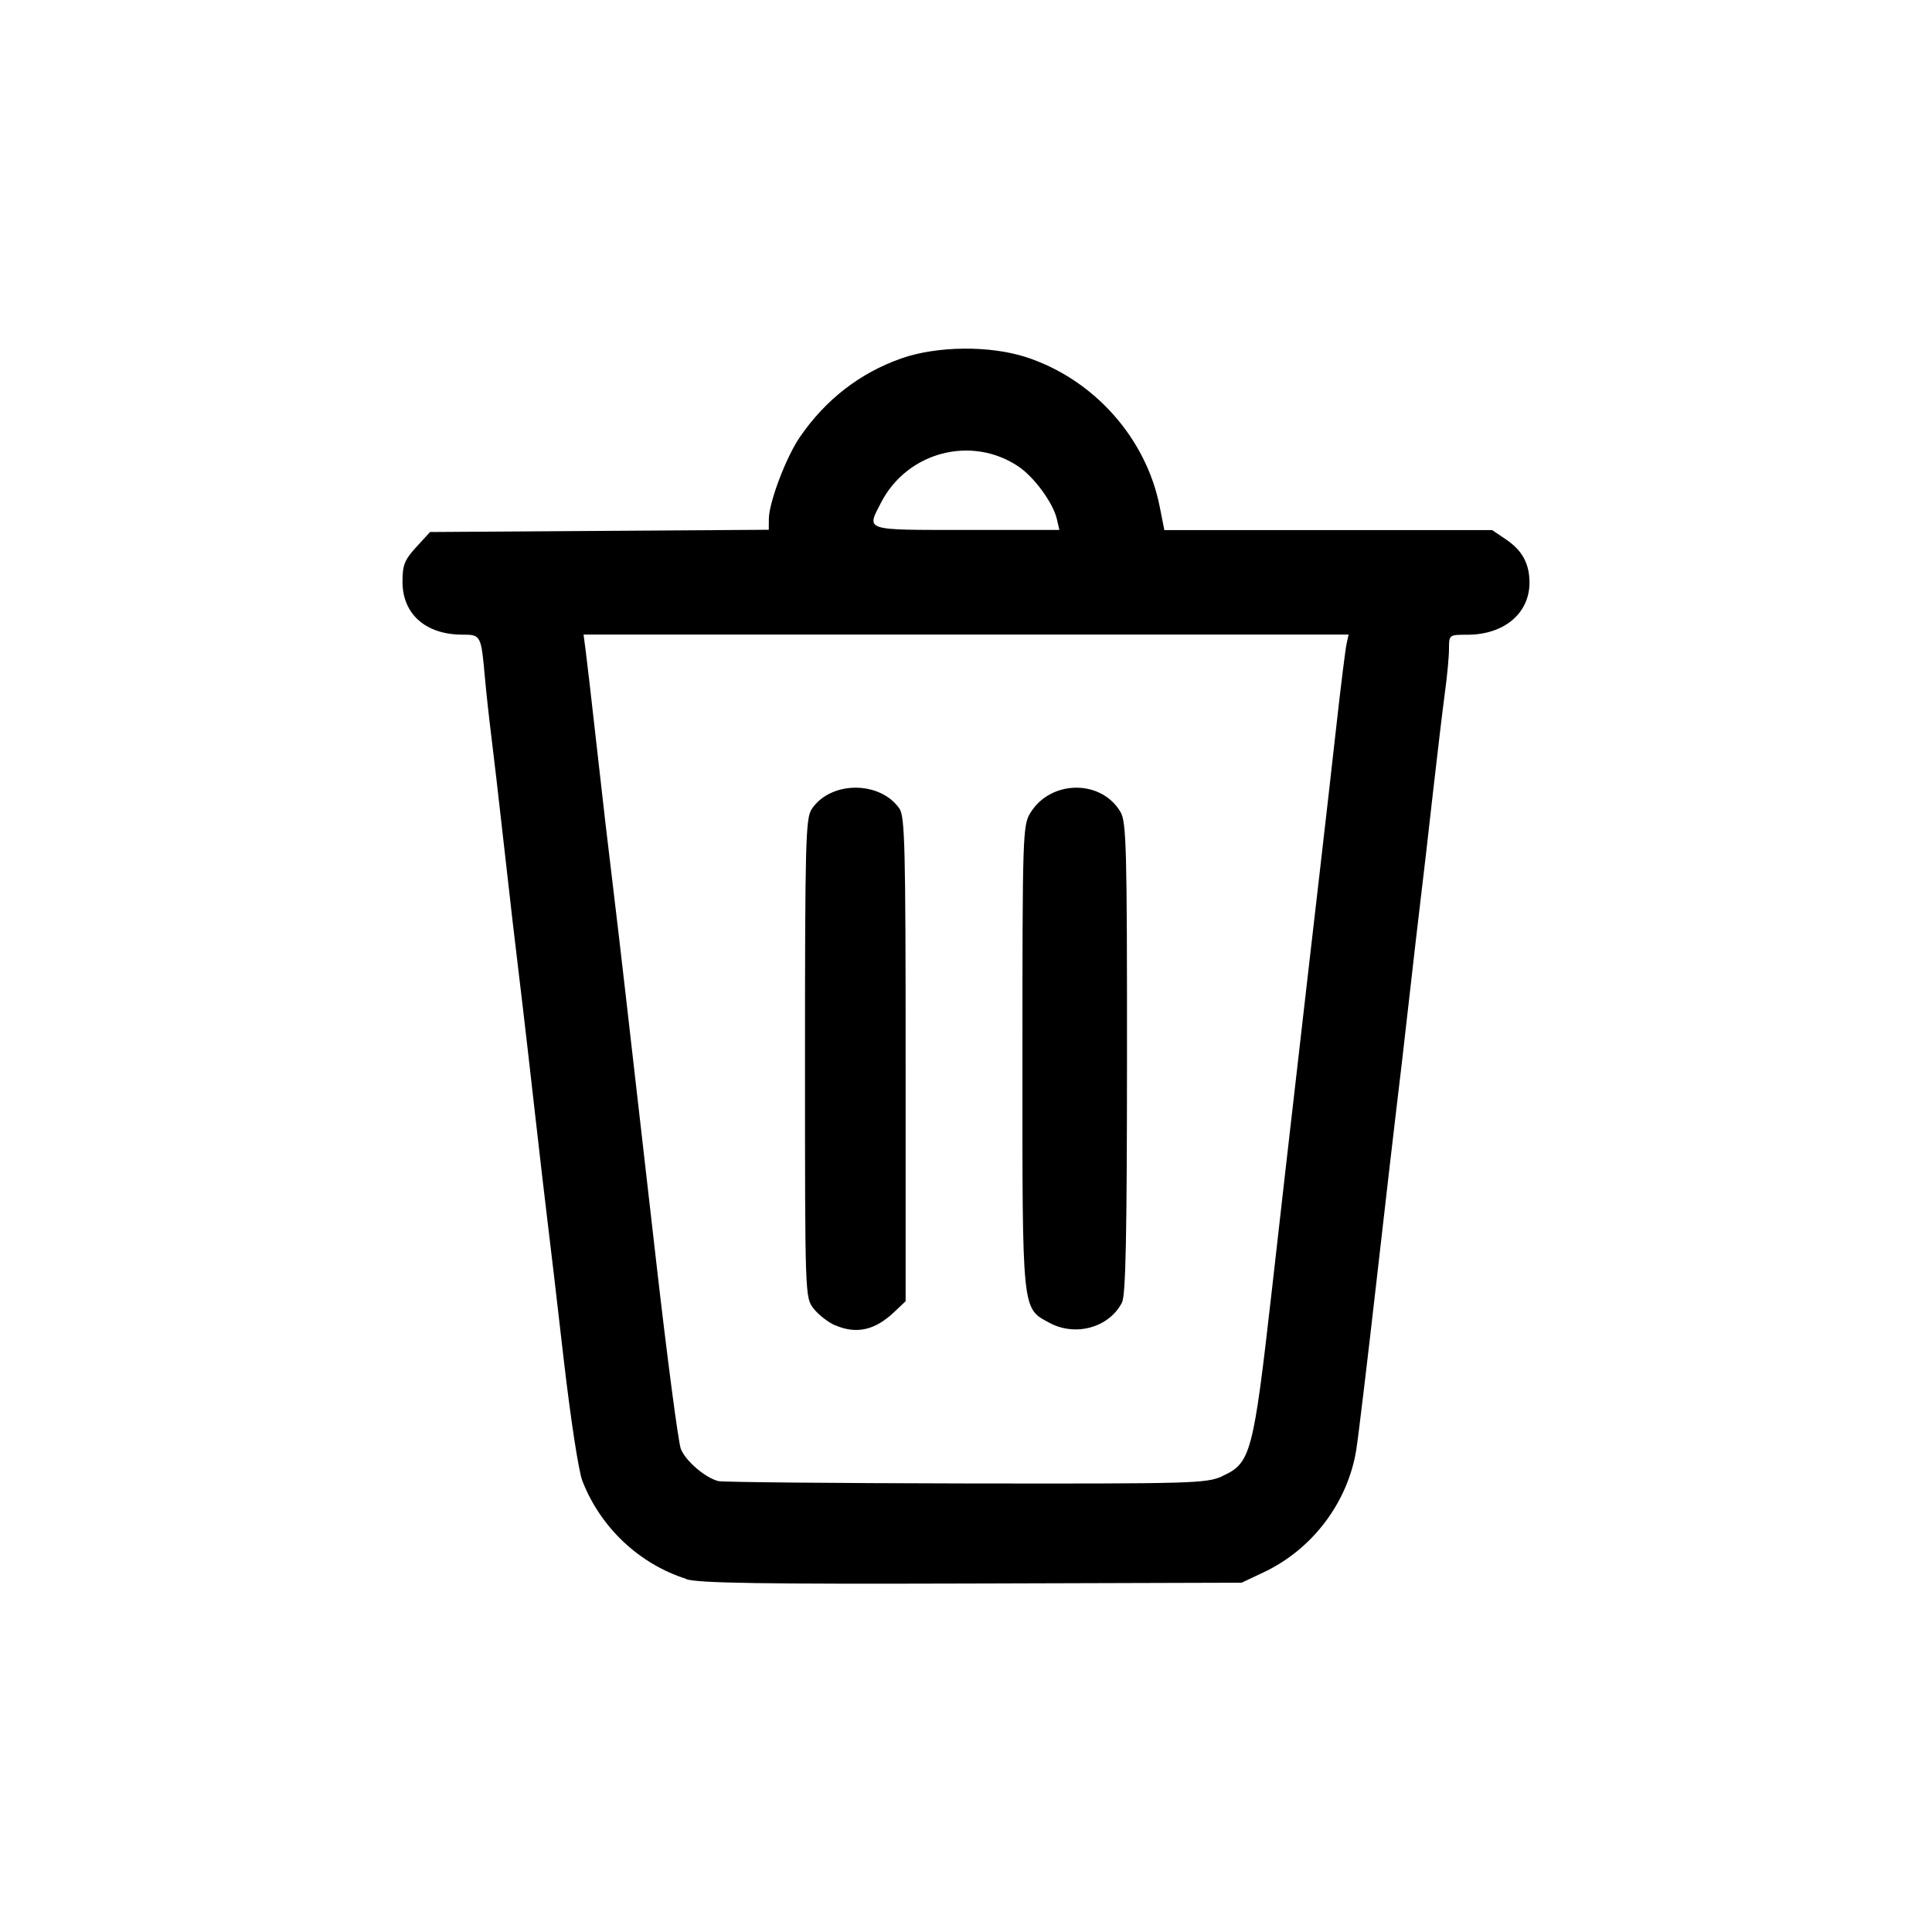 <svg version="1.1" viewBox="0 0 24 24" xmlns="http://www.w3.org/2000/svg">
 <path d="m11.976 11.608h0.476v0.476h-0.476z" fill="none" stroke-width=".02"/>
 <path d="m8.525 19.614c-0.586-0.187-1.064-0.638-1.29-1.216-0.047-0.119-0.148-0.78-0.234-1.525-0.083-0.723-0.173-1.494-0.201-1.714-0.027-0.22-0.095-0.805-0.151-1.3-0.056-0.495-0.124-1.091-0.152-1.325-0.111-0.923-0.15-1.259-0.247-2.125-0.055-0.495-0.122-1.069-0.148-1.275-0.026-0.206-0.062-0.533-0.079-0.725-0.046-0.518-0.05-0.525-0.278-0.525-0.456 0-0.745-0.255-0.745-0.657 0-0.208 0.025-0.271 0.171-0.431l0.171-0.187 4.208-0.028 0.001-0.136c0.002-0.206 0.215-0.769 0.387-1.018 0.319-0.464 0.744-0.793 1.257-0.974 0.445-0.157 1.103-0.163 1.556-0.015 0.838 0.275 1.488 1.004 1.656 1.859l0.057 0.288h4.072l0.169 0.114c0.204 0.137 0.294 0.301 0.295 0.536 0.001 0.384-0.315 0.65-0.773 0.65-0.225 0-0.227 0.001-0.227 0.173 0 0.095-0.022 0.337-0.05 0.538-0.027 0.201-0.095 0.77-0.151 1.265-0.055 0.495-0.123 1.08-0.15 1.3-0.027 0.22-0.094 0.805-0.15 1.3-0.056 0.495-0.123 1.08-0.151 1.3-0.027 0.22-0.14 1.199-0.251 2.175-0.111 0.976-0.223 1.91-0.249 2.075-0.106 0.654-0.544 1.234-1.149 1.52l-0.275 0.13-3.35 0.01c-2.605 0.008-3.395-0.004-3.55-0.054zm6.662-1.279c0.351-0.16 0.382-0.275 0.612-2.302 0.11-0.976 0.246-2.169 0.302-2.65 0.055-0.481 0.124-1.077 0.152-1.325 0.028-0.247 0.096-0.833 0.15-1.3 0.054-0.468 0.144-1.255 0.199-1.75 0.055-0.495 0.112-0.951 0.126-1.012l0.025-0.113h-9.504l0.025 0.188c0.014 0.103 0.071 0.593 0.126 1.088 0.097 0.865 0.135 1.196 0.247 2.125 0.054 0.448 0.099 0.84 0.503 4.375 0.138 1.21 0.277 2.263 0.308 2.341 0.061 0.151 0.304 0.359 0.467 0.399 0.055 0.013 1.439 0.026 3.075 0.029 2.834 0.004 2.985 1.59e-4 3.187-0.091zm-2.059-11.89c-0.047-0.199-0.281-0.518-0.475-0.649-0.583-0.393-1.383-0.183-1.708 0.447-0.182 0.354-0.227 0.34 1.06 0.34h1.155z" fill="currentColor" stroke-width=".05"/>
 <path d="m10.371 16.462c-0.085-0.037-0.203-0.129-0.263-0.205-0.108-0.138-0.108-0.138-0.108-3.108 0-2.675 0.008-2.983 0.082-3.096 0.231-0.353 0.846-0.358 1.09-0.01 0.069 0.098 0.078 0.474 0.078 3.116v3.005l-0.138 0.131c-0.242 0.231-0.474 0.283-0.742 0.166z" fill="currentColor" stroke-width=".05"/>
 <path d="m13.034 16.431c-0.341-0.185-0.334-0.11-0.333-3.308 1.81e-4 -2.753 4e-3 -2.87 0.098-3.024 0.252-0.413 0.88-0.42 1.12-0.013 0.073 0.124 0.082 0.444 0.081 3.056-5.6e-4 2.216-0.016 2.946-0.062 3.038-0.16 0.312-0.578 0.428-0.903 0.252z" fill="currentColor" stroke-width=".05"/>
</svg>
